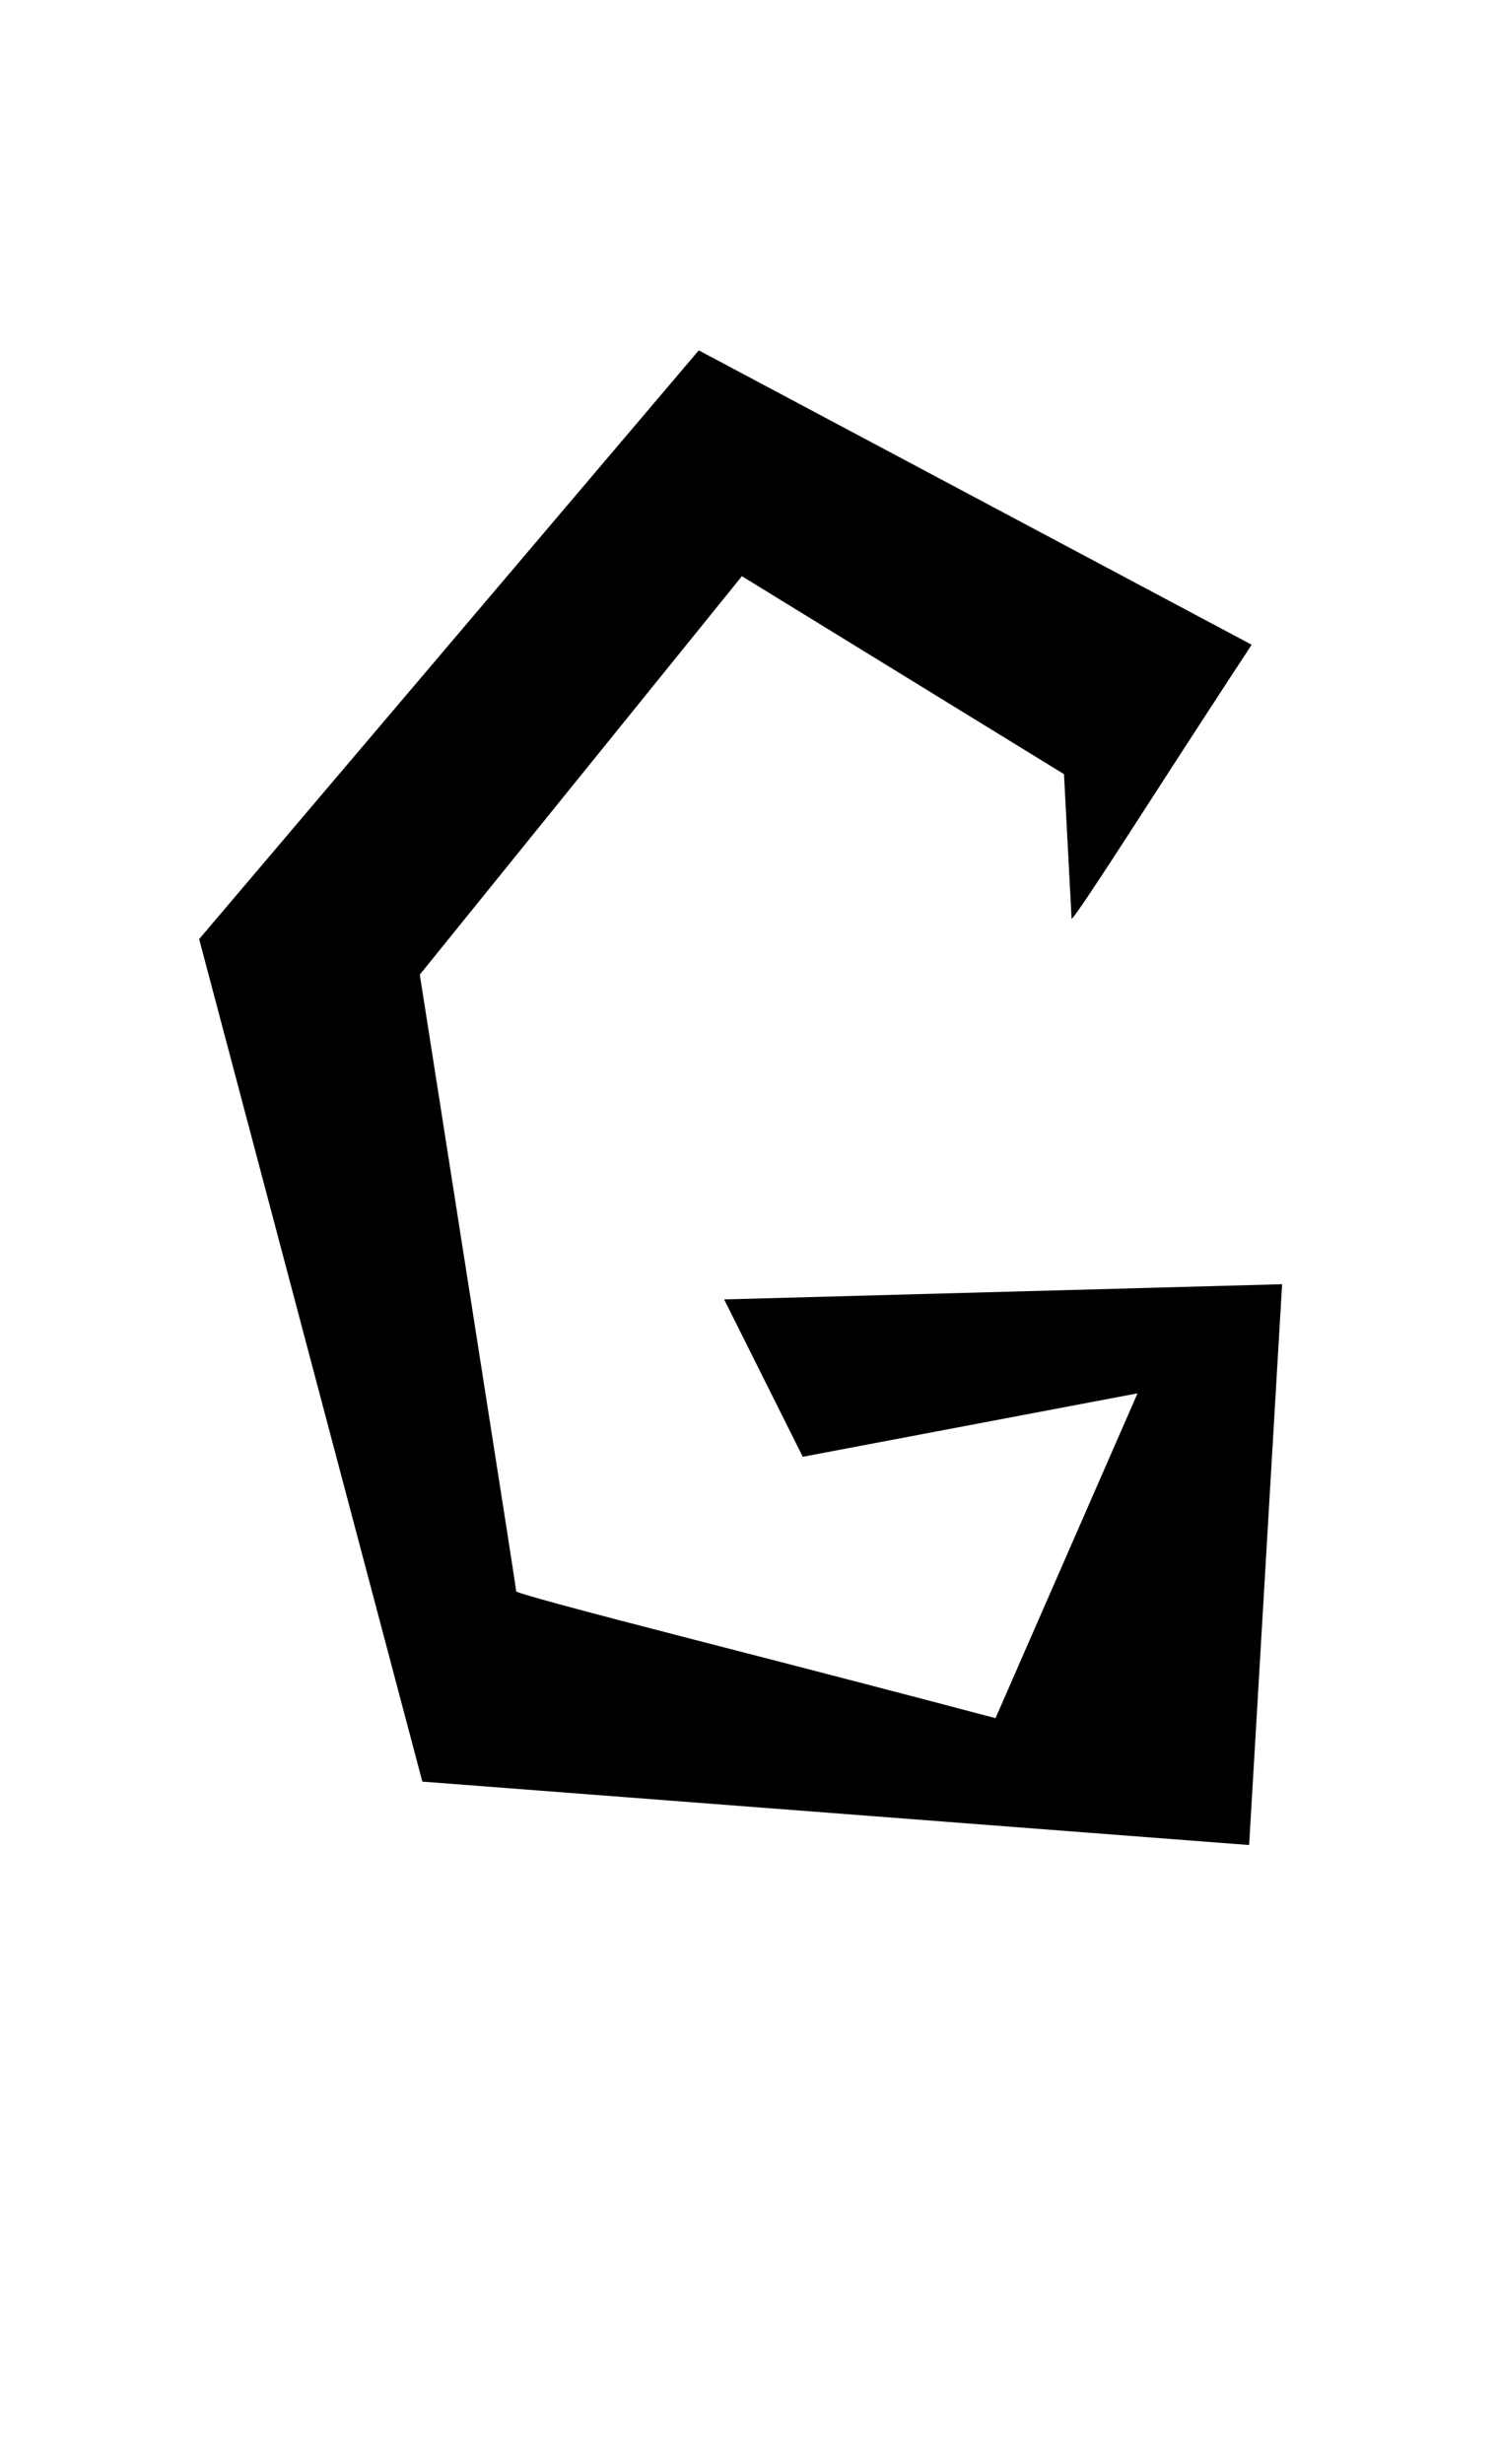 <?xml version="1.0" encoding="utf-8"?>

<svg version="1.0" 
	id="glyph_G" 
	xmlns="http://www.w3.org/2000/svg" 
	xmlns:xlink="http://www.w3.org/1999/xlink"
	x="0px"
	y="0px"
	width="56px" 
	height="92px">
	
<!-- Editor: Birdfont 5.0.22 -->

<g id="G">
<path style="fill:#000000;stroke-width:0px" d="M39.749 28.904 C36.74 27.056 30.724 23.361 27.716 21.513 C24.708 25.232 18.691 32.67 15.683 36.389 Q16.583 42.145 17.933 50.731 Q19.283 59.318 19.283 59.412 Q19.283 59.507 25.998 61.236 Q32.714 62.965 37.191 64.15 C38.517 61.118 41.17 55.054 42.496 52.022 C39.37 52.614 33.116 53.799 29.99 54.391 C29.255 52.922 27.787 49.985 27.053 48.516 C32.264 48.374 42.686 48.09 47.897 47.948 C47.589 53.183 46.973 63.652 46.665 68.887 C38.943 68.295 23.499 67.111 15.778 66.519 C13.693 58.654 9.524 42.926 7.44 35.062 C12.106 29.567 21.439 18.576 26.105 13.081 C31.269 15.829 41.596 21.324 46.76 24.072 Q45.078 26.63 42.603 30.467 Q40.128 34.304 40.033 34.304 C39.962 32.954 39.82 30.254 39.749 28.904 z" id="path_G_0" />
</g>
</svg>